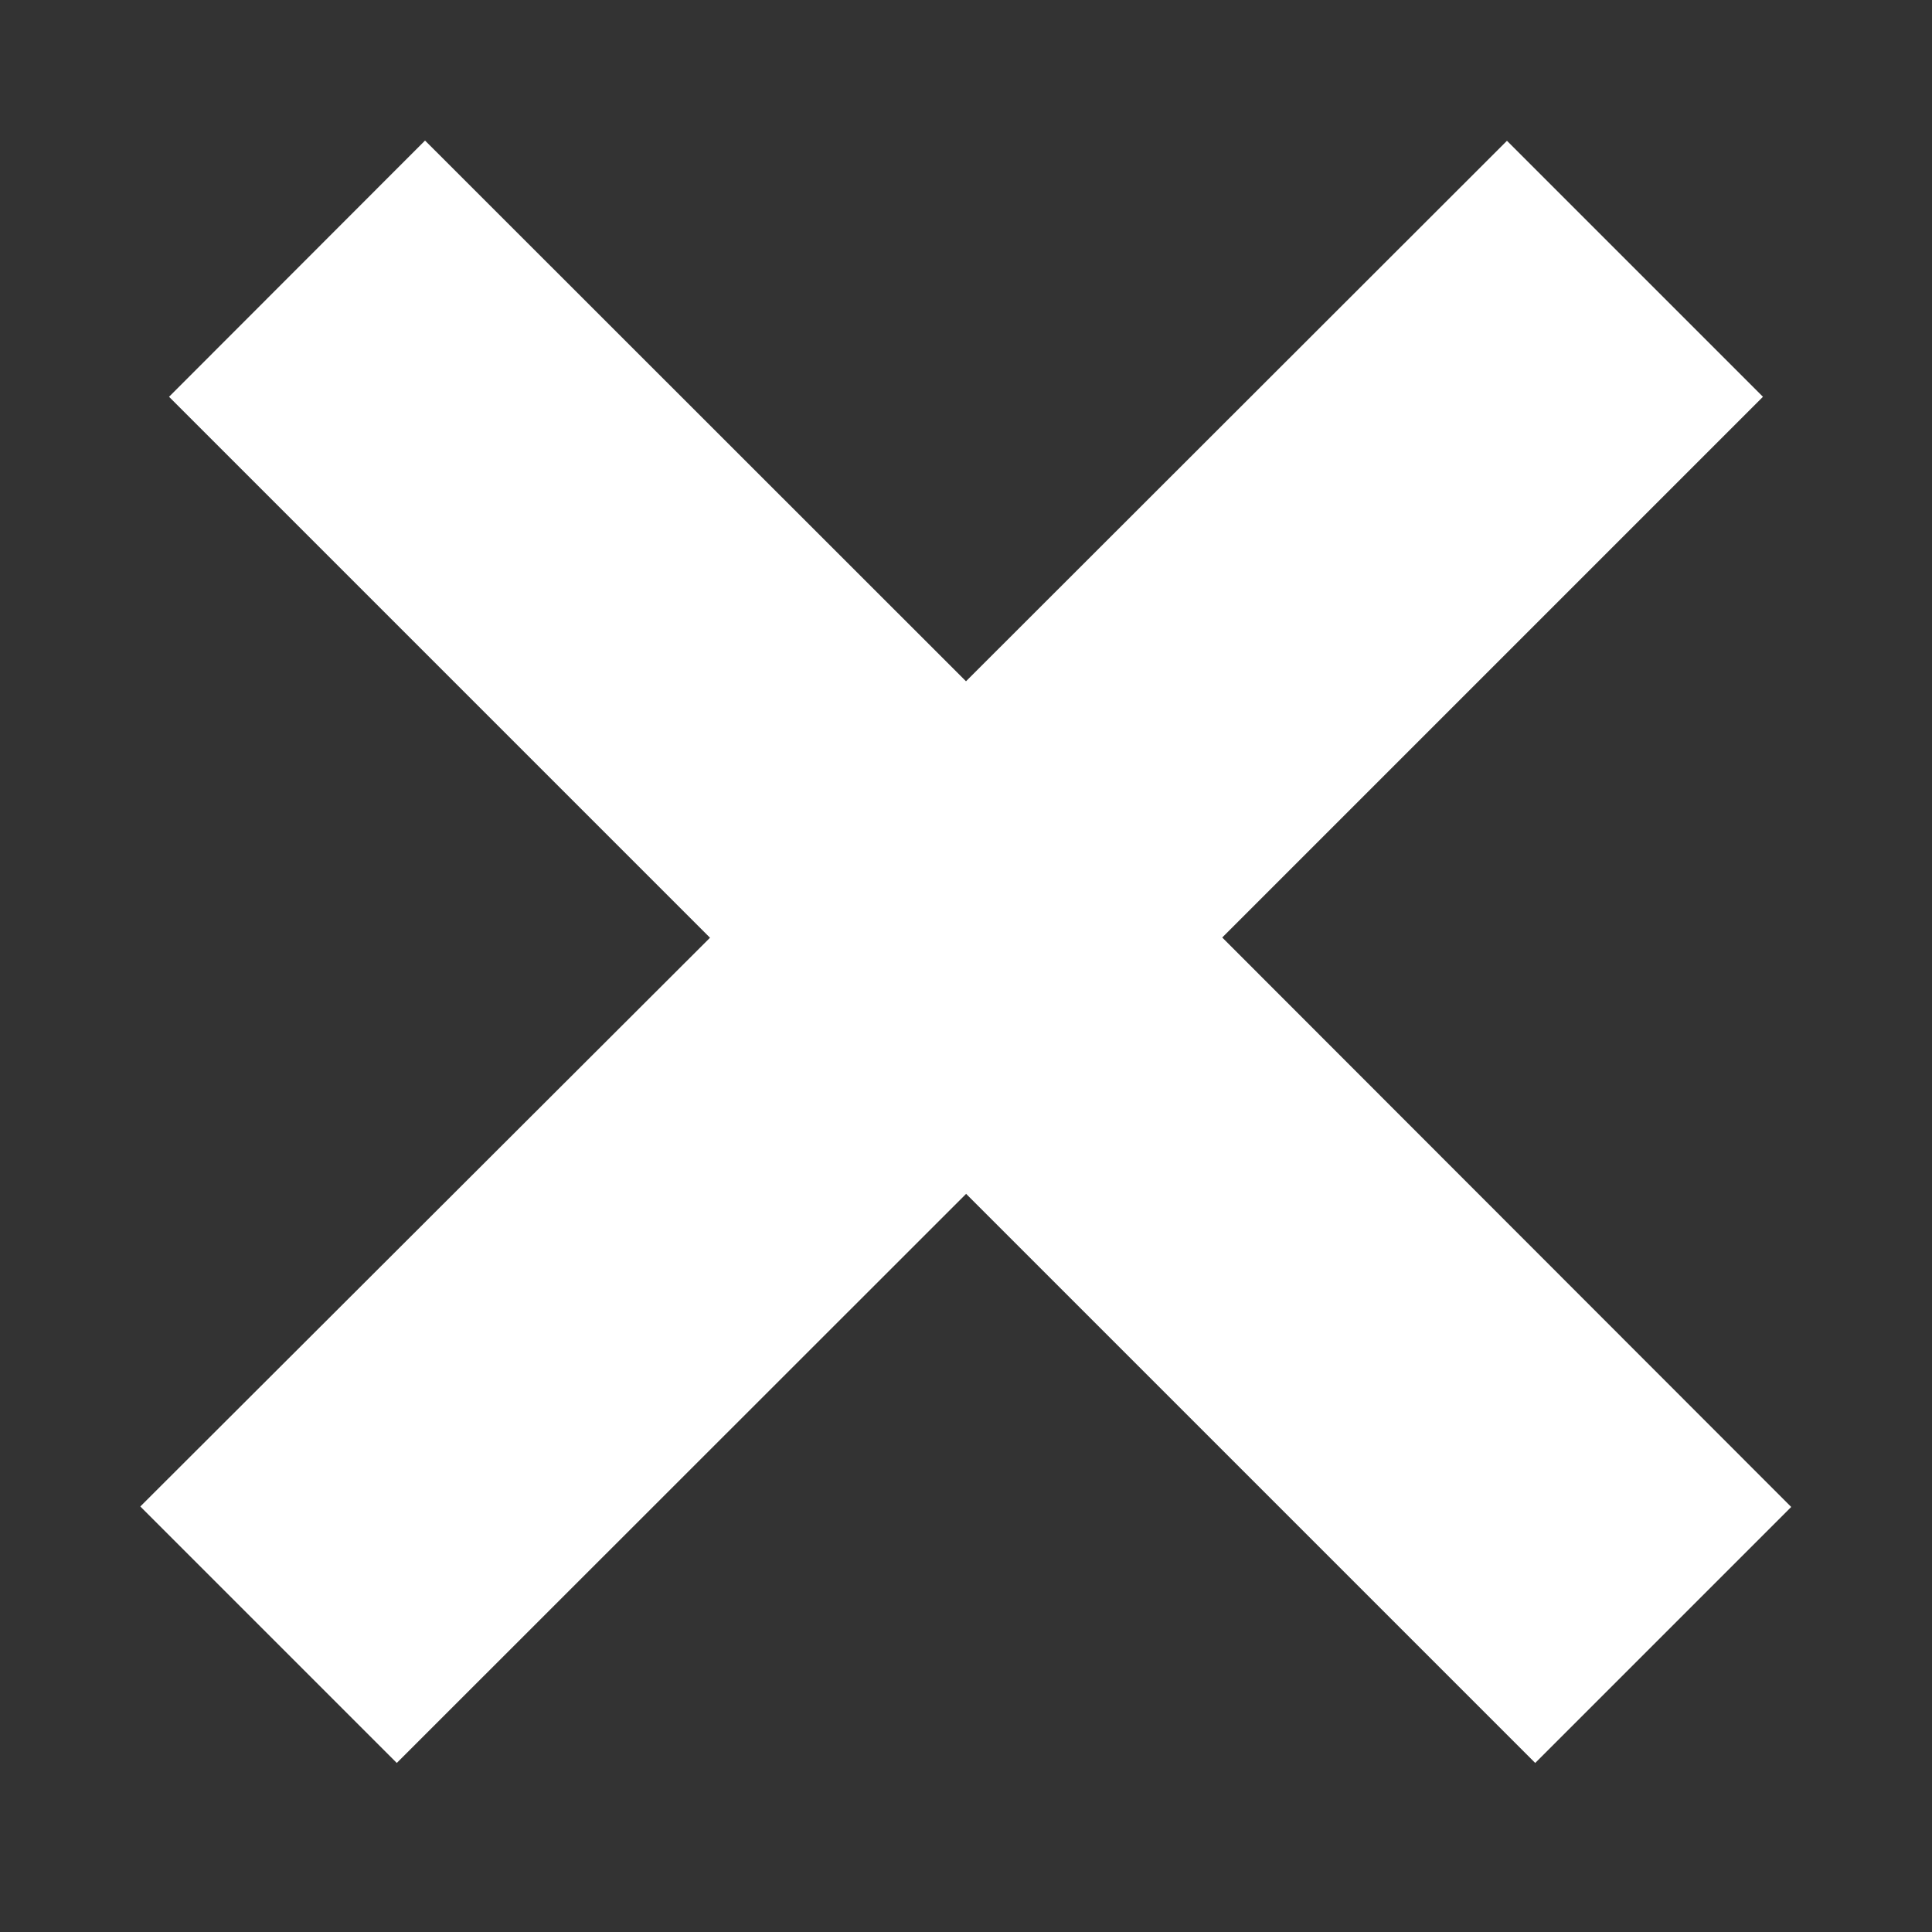<svg width="8" height="8" fill="none" xmlns="http://www.w3.org/2000/svg"><rect width="100%" height="100%" fill="#333333" stroke="none"/><path fill-rule="evenodd" clip-rule="evenodd" d="M4 4.943 6.357 7.3l1.06-1.06-2.356-2.358L7.3 1.643 6.24.583 4 2.821 1.76.582.7 1.643l2.24 2.24L.581 6.238 1.643 7.3 4 4.944z" fill="#fff"/></svg>